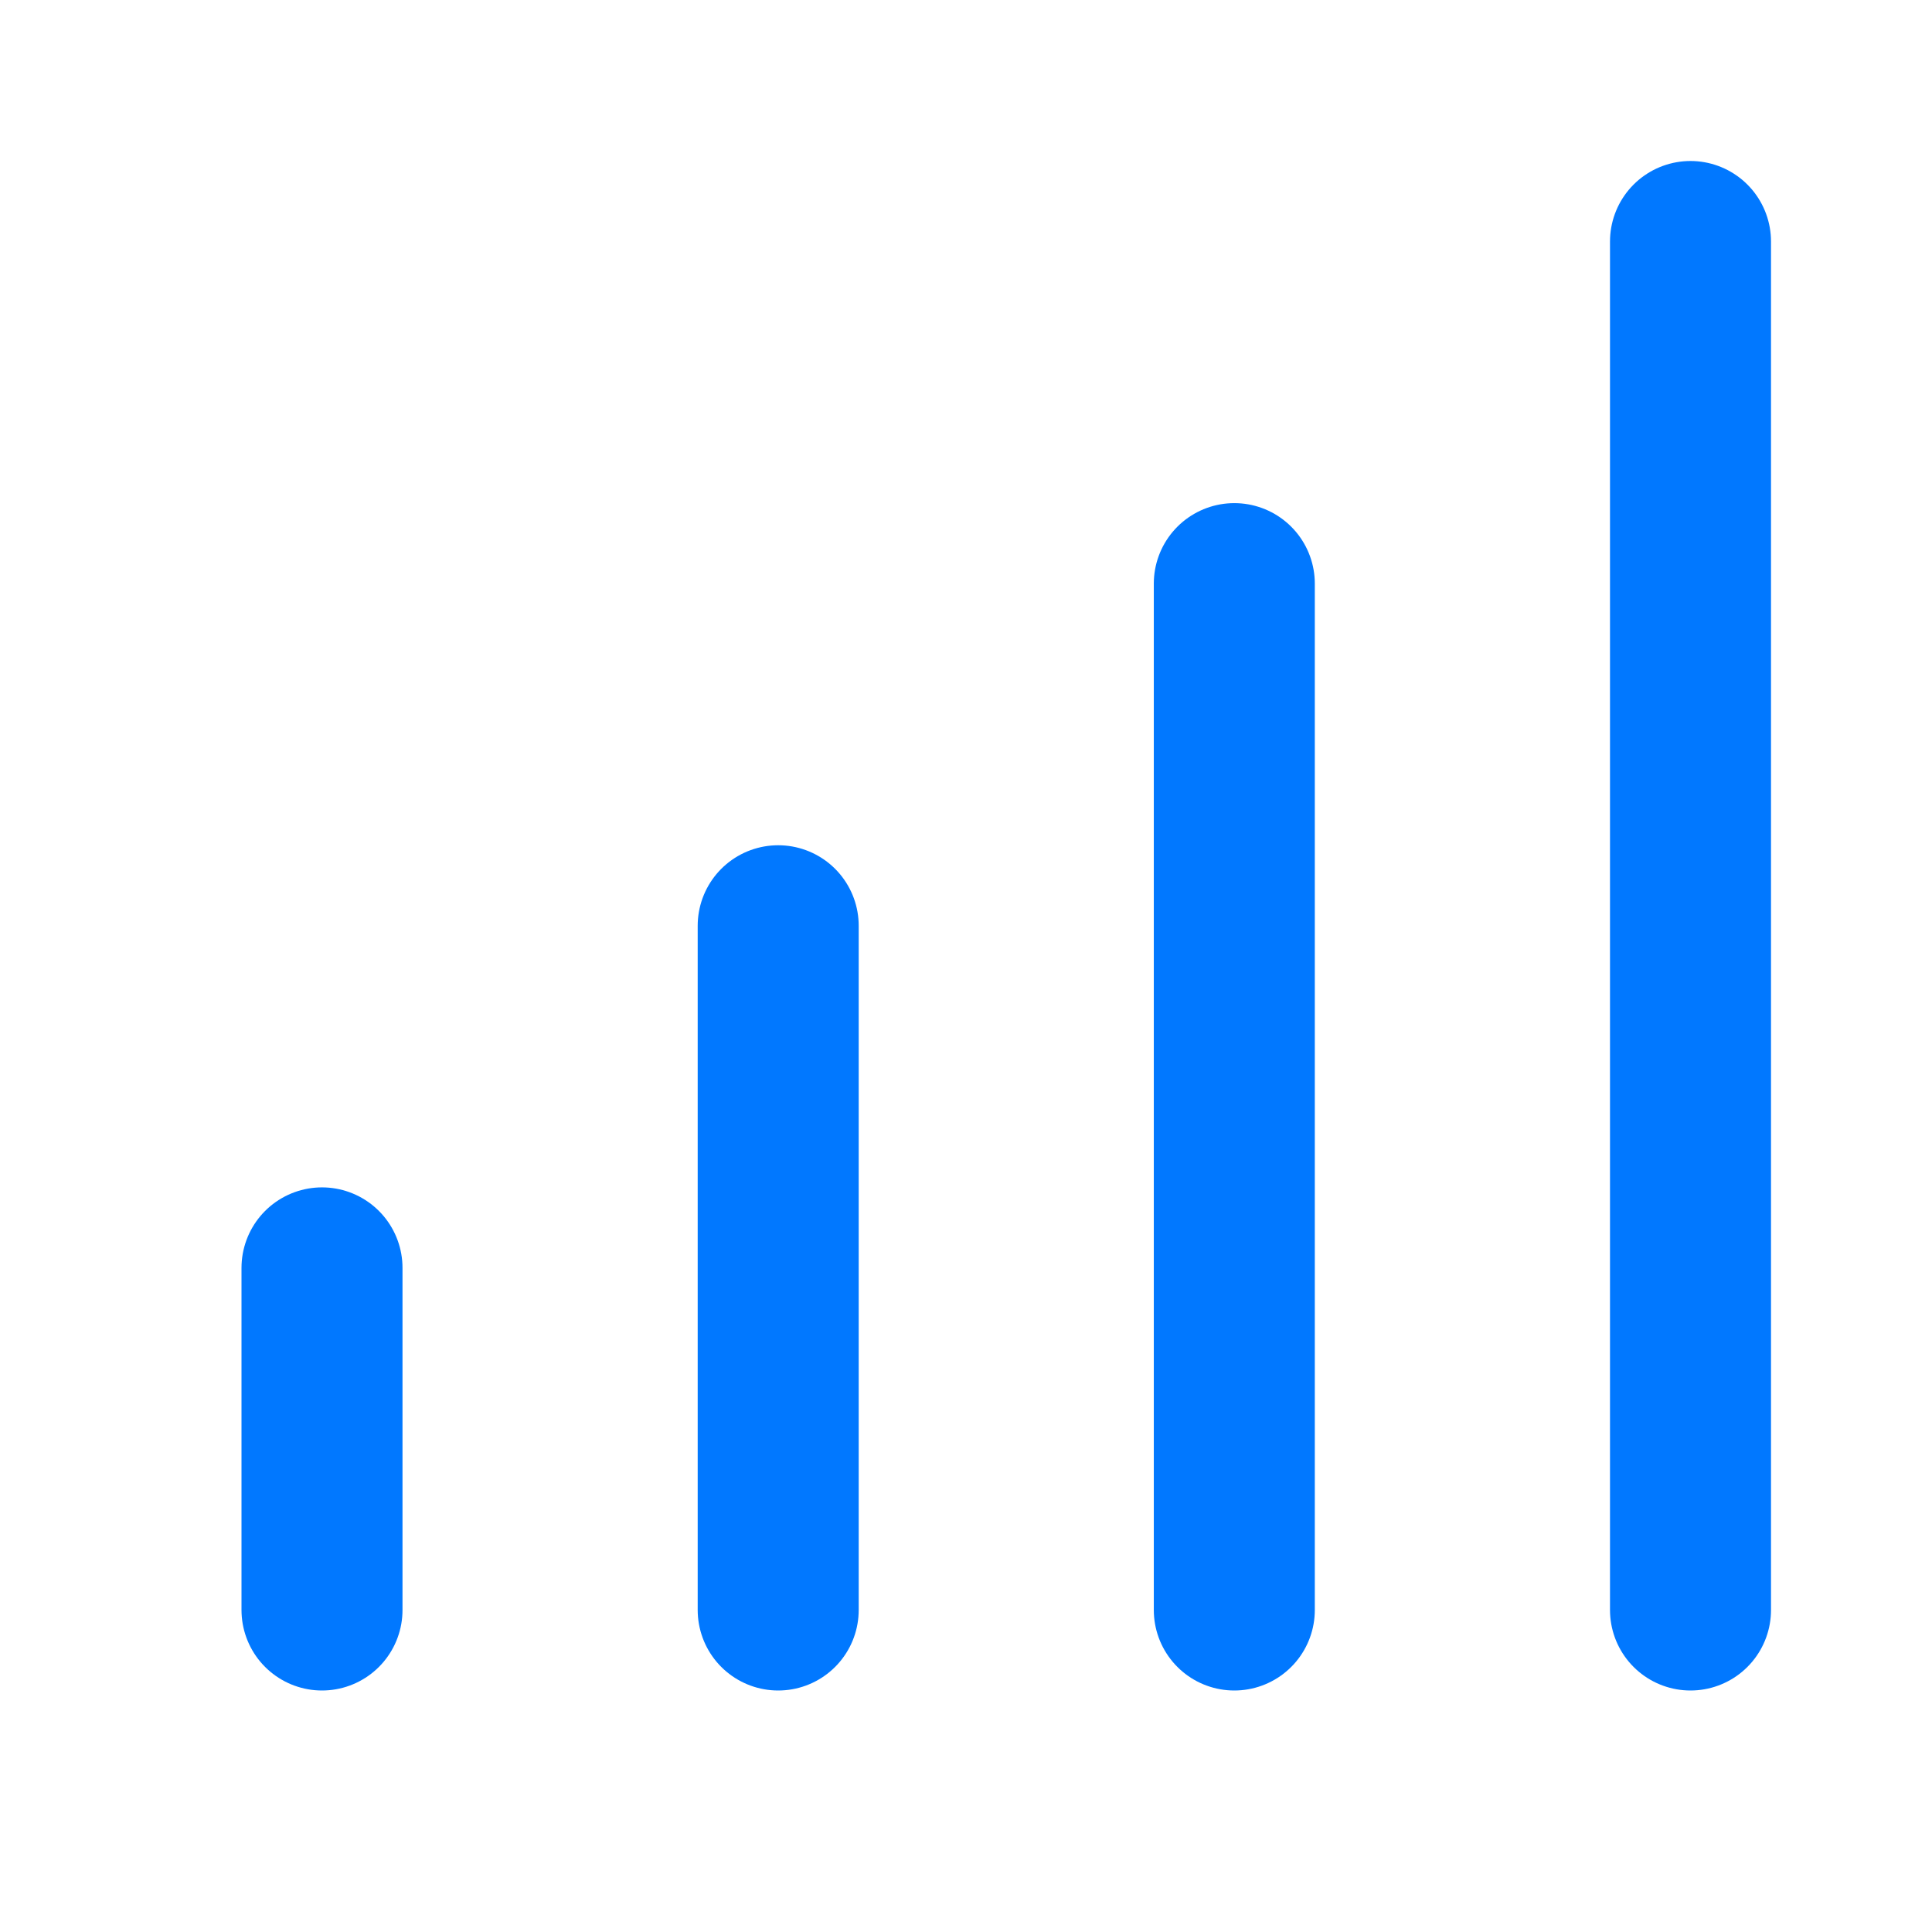 <svg width="24" height="24" viewBox="0 0 24 24" fill="none" xmlns="http://www.w3.org/2000/svg">
<path d="M4 20V15.75M9.667 20V11.5M15.333 20V7.25M21 20V3" stroke="#0178FF" stroke-width="2" stroke-linecap="round" stroke-linejoin="round"/>
</svg>
